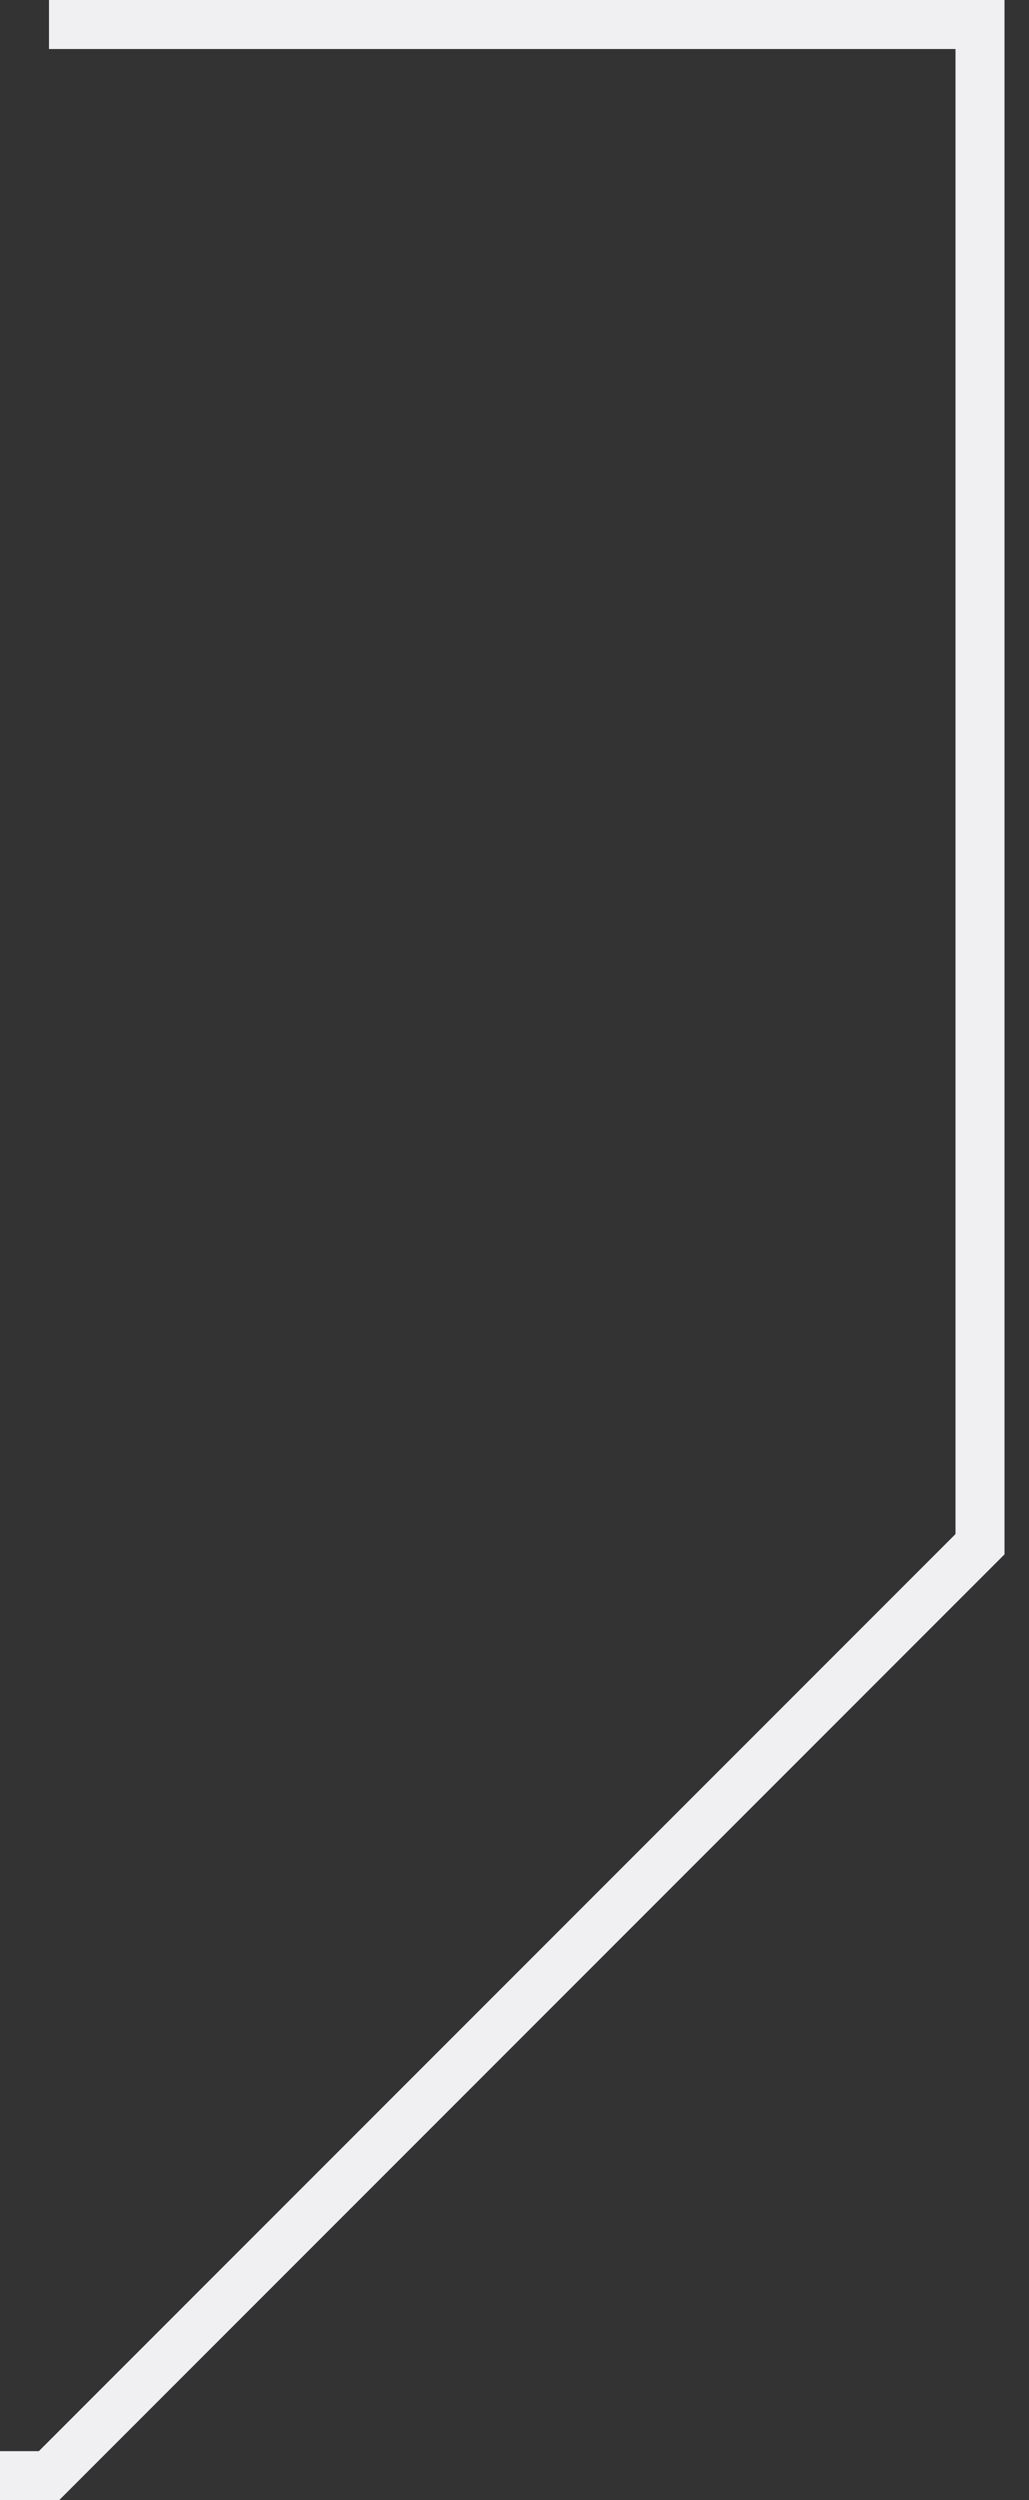 <svg width="21" height="51" viewBox="0 0 21 51" fill="none" xmlns="http://www.w3.org/2000/svg">
<rect x="0" y="0" width="21" height="51" fill="#333333" stroke="none"/>
<path d="M1 0.5H20V31.5L1 50.5H0" stroke="#F0F0F2"/>
</svg>
